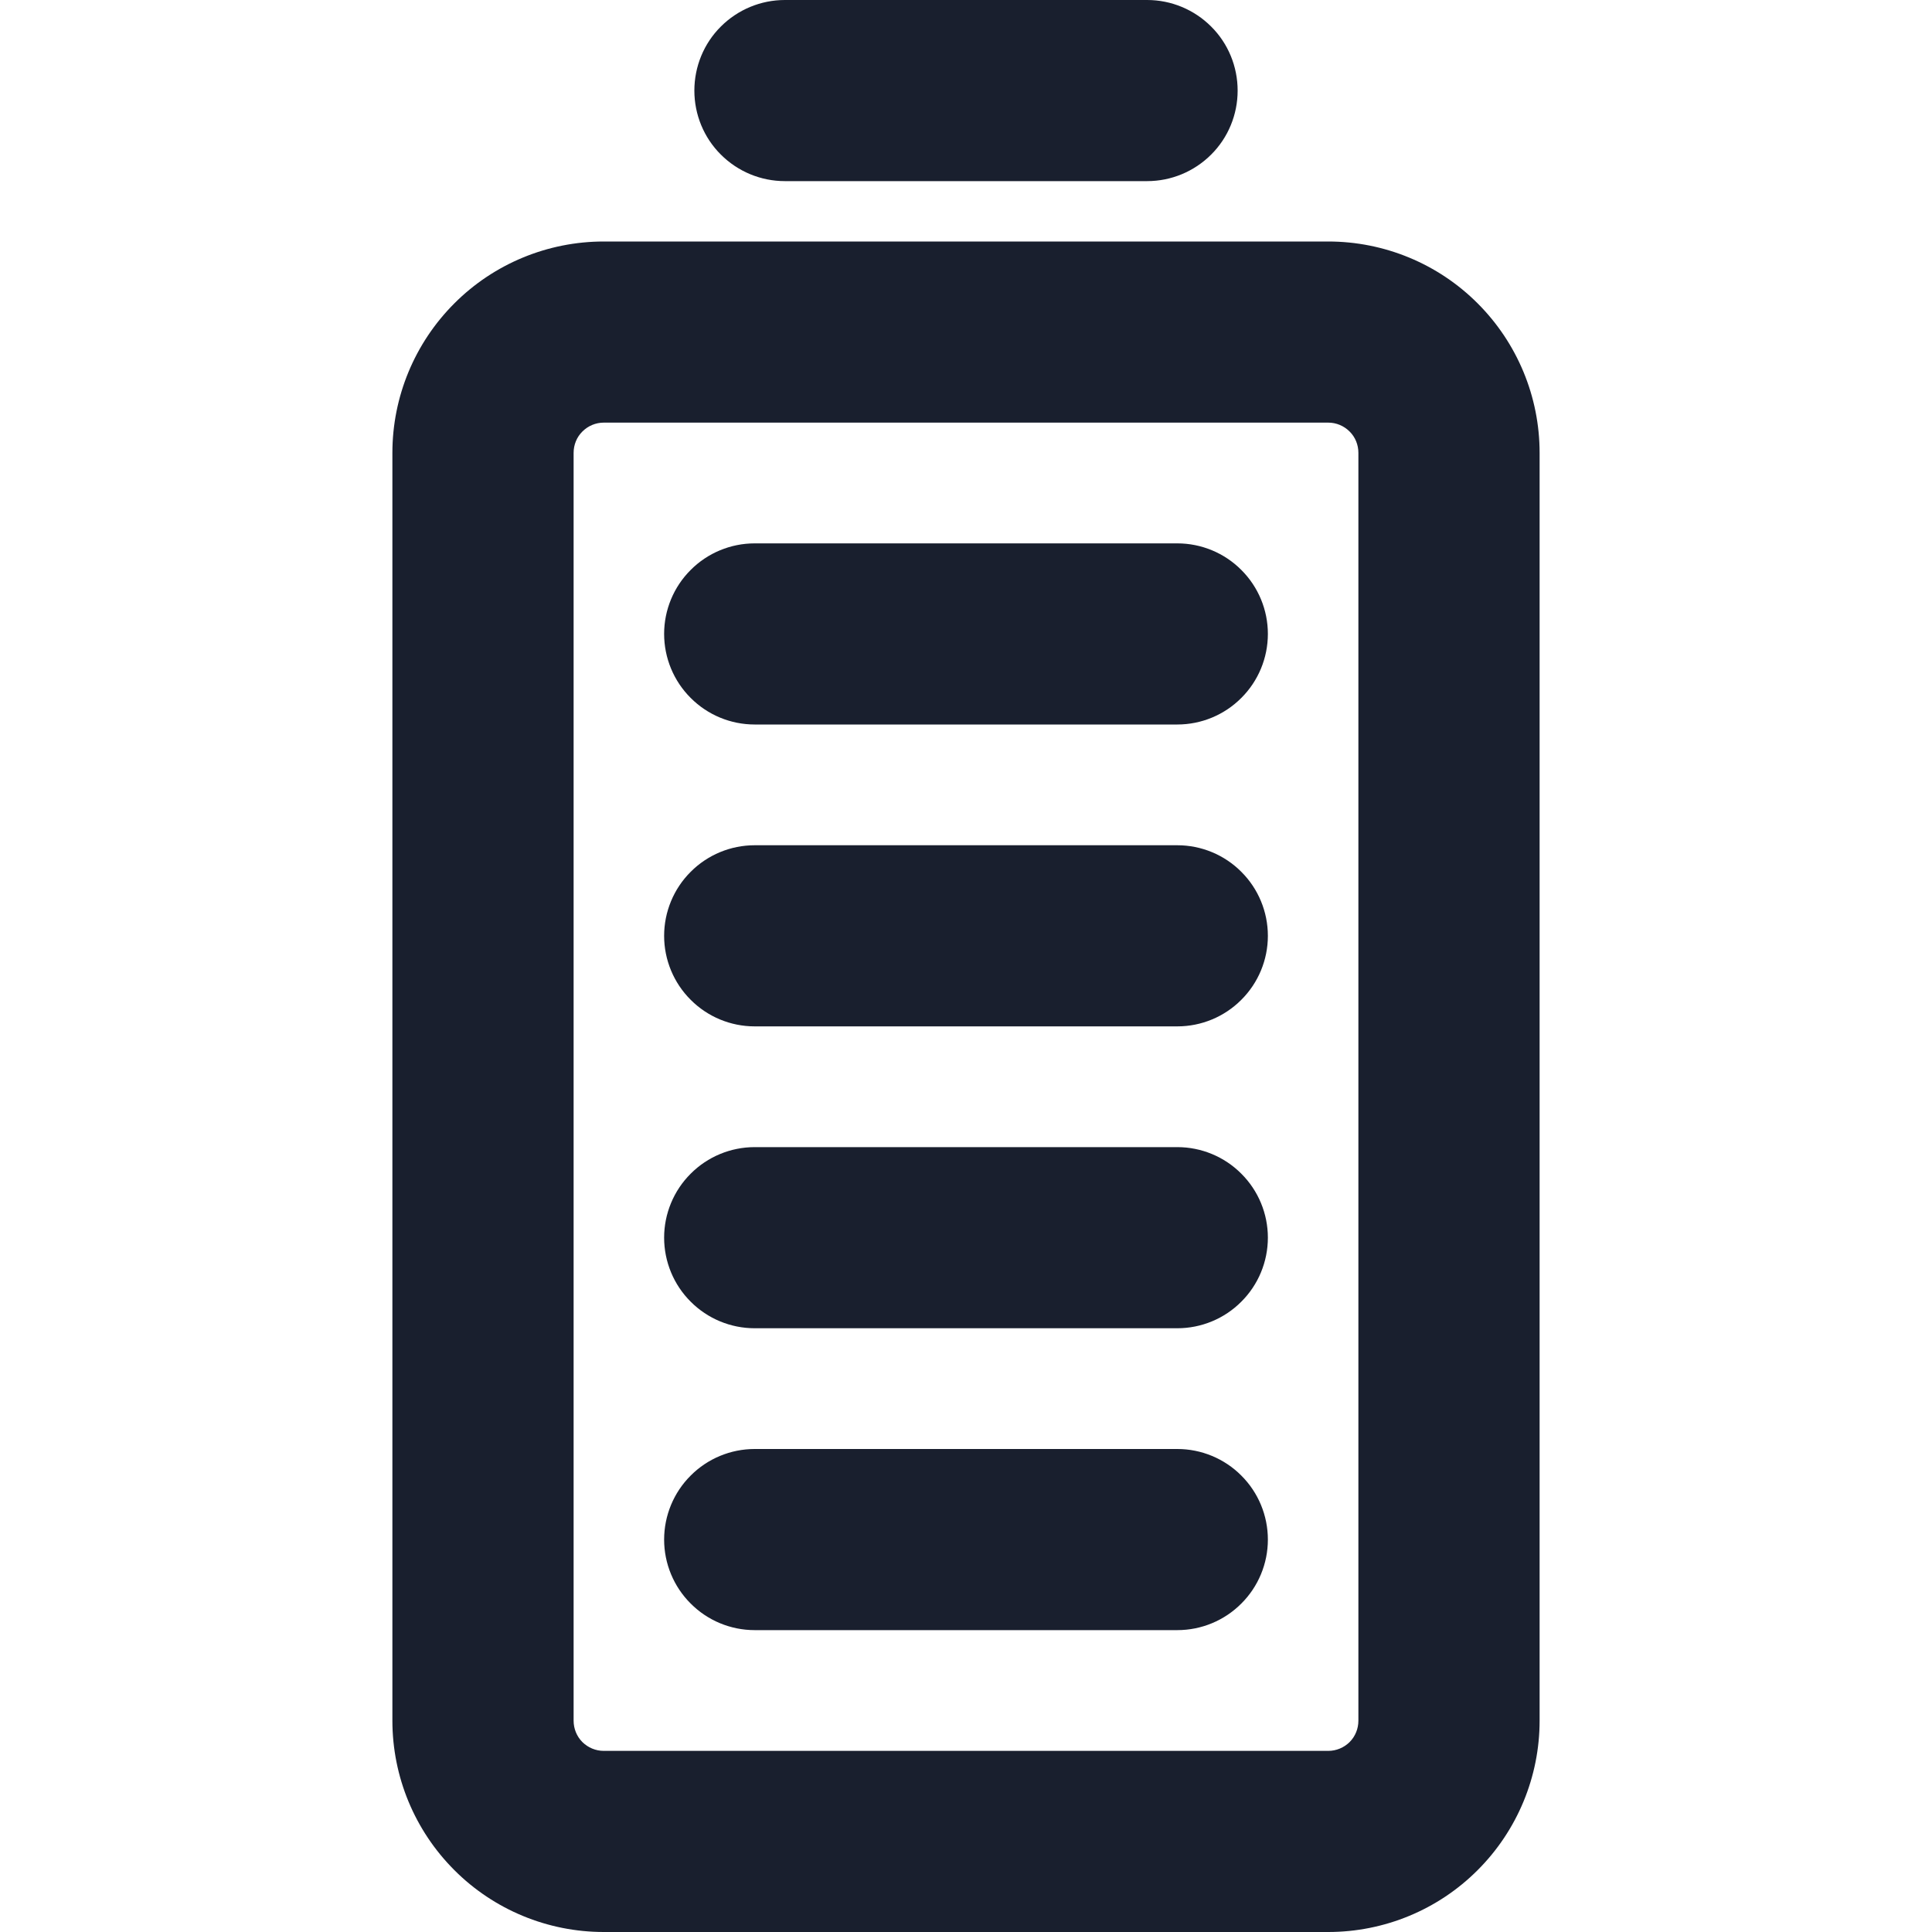 <svg width="20" height="20" viewBox="0 0 20 20" fill="none" xmlns="http://www.w3.org/2000/svg">
<path d="M7.188 0.938C7.188 0.689 7.286 0.45 7.462 0.275C7.638 0.099 7.876 0 8.125 0L11.875 0C12.124 0 12.362 0.099 12.538 0.275C12.714 0.45 12.812 0.689 12.812 0.938C12.812 1.186 12.714 1.425 12.538 1.6C12.362 1.776 12.124 1.875 11.875 1.875H8.125C7.876 1.875 7.638 1.776 7.462 1.6C7.286 1.425 7.188 1.186 7.188 0.938ZM15.938 4.688V17.812C15.938 18.393 15.707 18.949 15.297 19.359C14.887 19.77 14.33 20 13.75 20H6.25C5.67 20 5.113 19.77 4.703 19.359C4.293 18.949 4.062 18.393 4.062 17.812V4.688C4.062 4.107 4.293 3.551 4.703 3.141C5.113 2.73 5.67 2.5 6.25 2.5H13.75C14.33 2.5 14.887 2.73 15.297 3.141C15.707 3.551 15.938 4.107 15.938 4.688ZM14.062 4.688C14.062 4.605 14.03 4.525 13.971 4.467C13.912 4.408 13.833 4.375 13.75 4.375H6.25C6.167 4.375 6.088 4.408 6.029 4.467C5.97 4.525 5.938 4.605 5.938 4.688V17.812C5.938 17.895 5.97 17.975 6.029 18.034C6.088 18.092 6.167 18.125 6.25 18.125H13.75C13.833 18.125 13.912 18.092 13.971 18.034C14.03 17.975 14.062 17.895 14.062 17.812V4.688ZM12.188 5.625H7.812C7.564 5.625 7.325 5.724 7.15 5.9C6.974 6.075 6.875 6.314 6.875 6.562C6.875 6.811 6.974 7.05 7.15 7.225C7.325 7.401 7.564 7.5 7.812 7.5H12.188C12.436 7.5 12.675 7.401 12.85 7.225C13.026 7.05 13.125 6.811 13.125 6.562C13.125 6.314 13.026 6.075 12.85 5.9C12.675 5.724 12.436 5.625 12.188 5.625ZM12.188 8.75H7.812C7.564 8.75 7.325 8.849 7.15 9.025C6.974 9.2 6.875 9.439 6.875 9.688C6.875 9.936 6.974 10.175 7.15 10.35C7.325 10.526 7.564 10.625 7.812 10.625H12.188C12.436 10.625 12.675 10.526 12.85 10.35C13.026 10.175 13.125 9.936 13.125 9.688C13.125 9.439 13.026 9.2 12.85 9.025C12.675 8.849 12.436 8.75 12.188 8.75ZM12.188 11.875H7.812C7.564 11.875 7.325 11.974 7.15 12.15C6.974 12.325 6.875 12.564 6.875 12.812C6.875 13.061 6.974 13.3 7.15 13.475C7.325 13.651 7.564 13.75 7.812 13.75H12.188C12.436 13.75 12.675 13.651 12.85 13.475C13.026 13.3 13.125 13.061 13.125 12.812C13.125 12.564 13.026 12.325 12.85 12.15C12.675 11.974 12.436 11.875 12.188 11.875ZM12.188 15H7.812C7.564 15 7.325 15.099 7.15 15.275C6.974 15.45 6.875 15.689 6.875 15.938C6.875 16.186 6.974 16.425 7.15 16.6C7.325 16.776 7.564 16.875 7.812 16.875H12.188C12.436 16.875 12.675 16.776 12.85 16.6C13.026 16.425 13.125 16.186 13.125 15.938C13.125 15.689 13.026 15.45 12.85 15.275C12.675 15.099 12.436 15 12.188 15Z" fill="#191F2E"/>
</svg>

